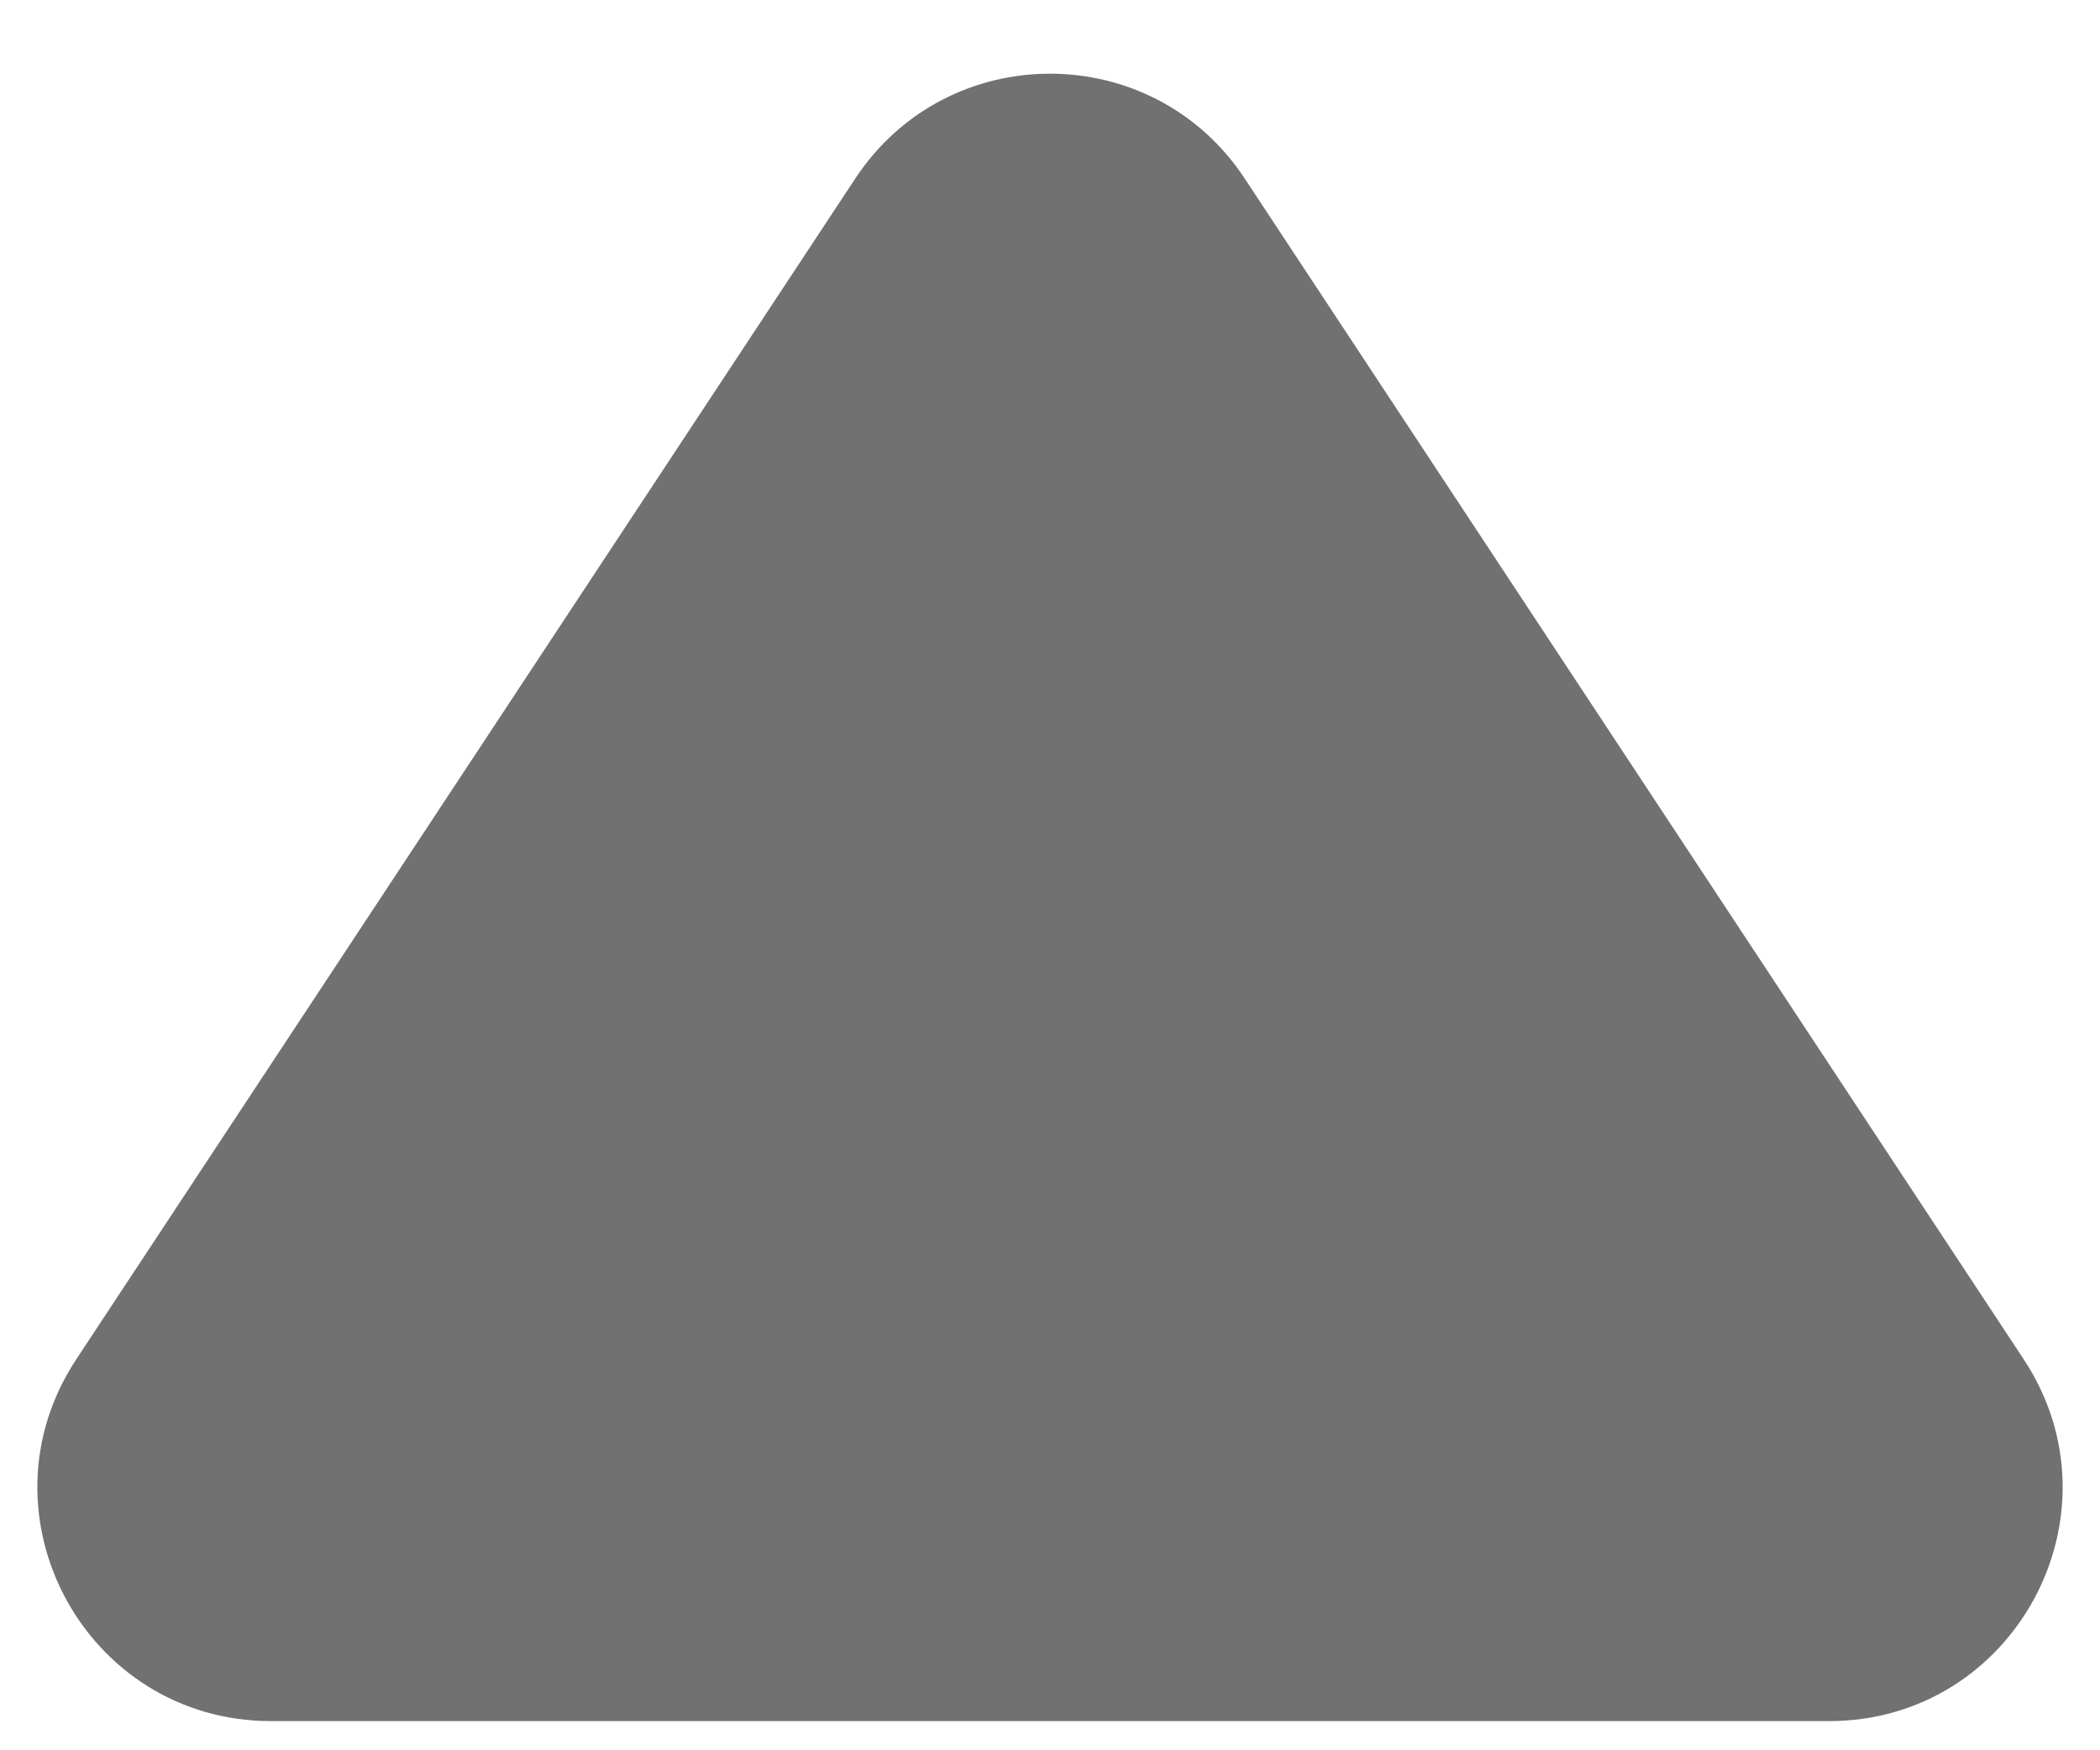 <svg width="18" height="15" viewBox="0 0 18 15" fill="none" xmlns="http://www.w3.org/2000/svg">
<path d="M7.331 1.53C8.121 0.332 9.879 0.332 10.669 1.53L17.346 11.649C18.223 12.978 17.27 14.75 15.677 14.75L2.324 14.75C0.73 14.75 -0.223 12.978 0.654 11.649L7.331 1.53Z" fill="#717171"/>
</svg>

